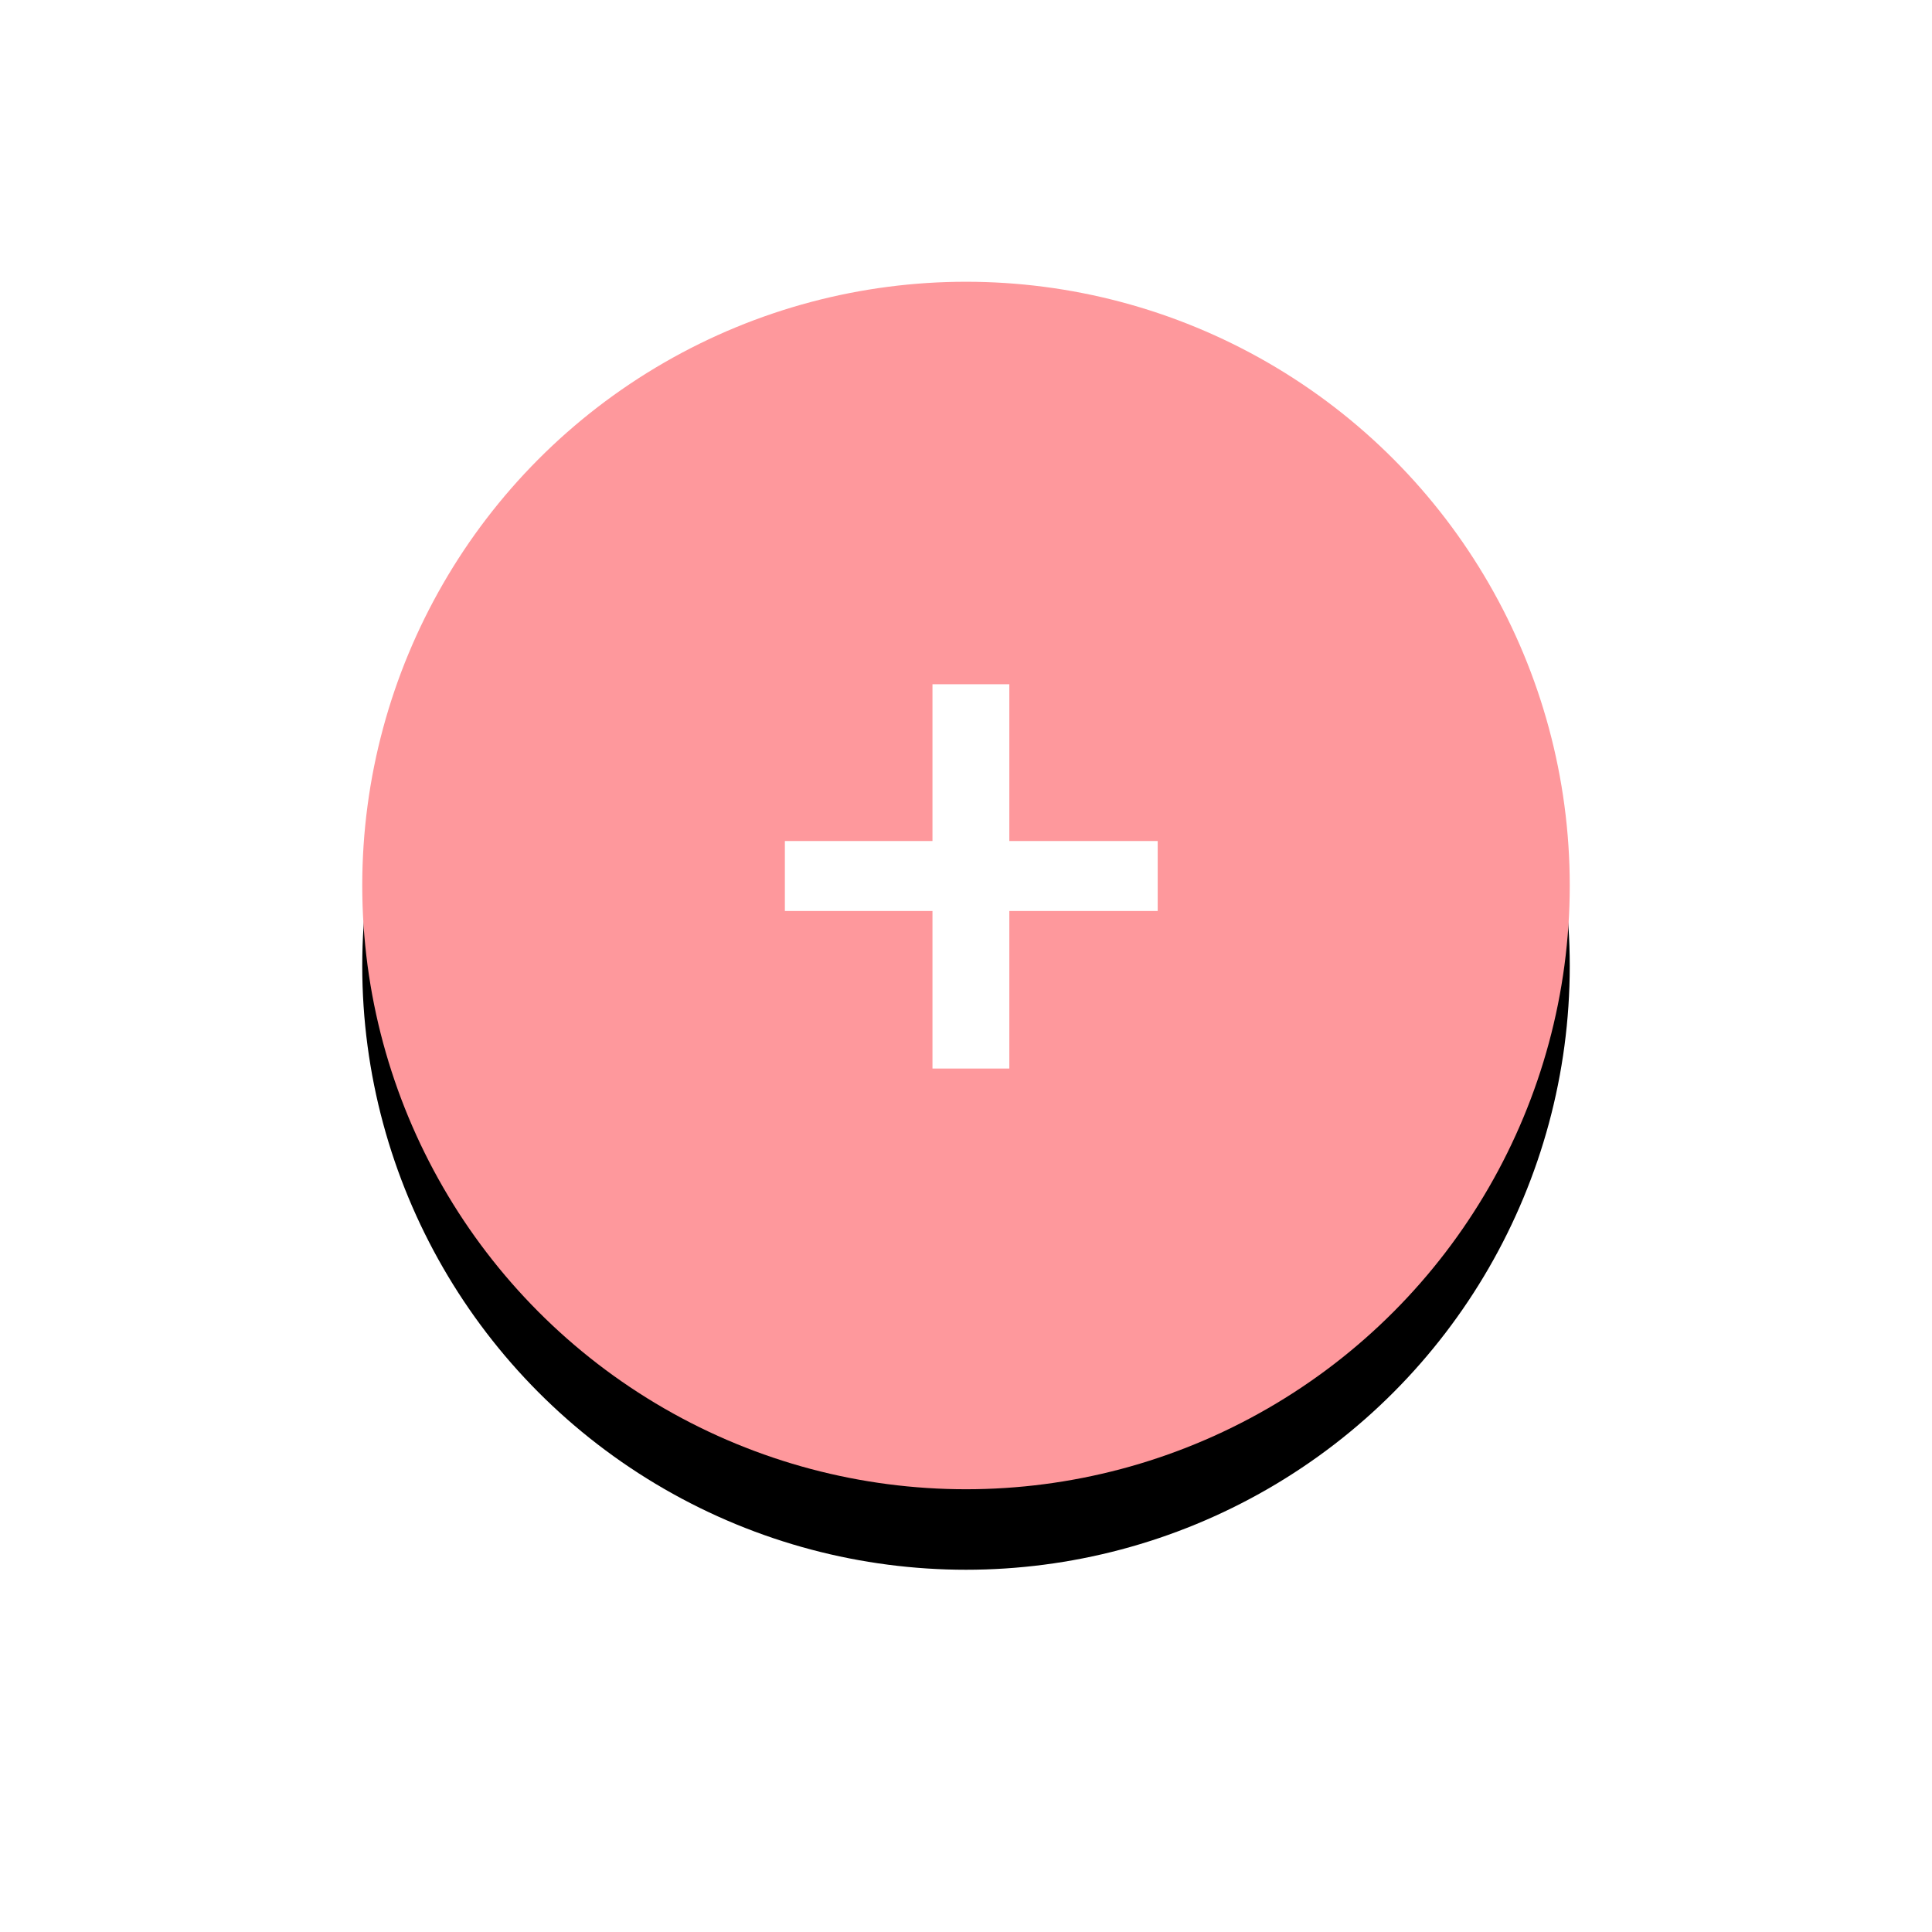 <?xml version="1.0" encoding="UTF-8"?>
<svg width="96px" height="96px" viewBox="0 0 96 96" version="1.1" xmlns="http://www.w3.org/2000/svg" xmlns:xlink="http://www.w3.org/1999/xlink">
    <!-- Generator: Sketch 49.3 (51167) - http://www.bohemiancoding.com/sketch -->
    <title>ADD ICON BOTTOM</title>
    <desc>Created with Sketch.</desc>
    <defs>
        <circle id="path-1" cx="30" cy="30" r="30"></circle>
        <filter x="-48.3%" y="-41.7%" width="196.7%" height="196.7%" filterUnits="objectBoundingBox" id="filter-2">
            <feOffset dx="0" dy="4" in="SourceAlpha" result="shadowOffsetOuter1"></feOffset>
            <feGaussianBlur stdDeviation="9" in="shadowOffsetOuter1" result="shadowBlurOuter1"></feGaussianBlur>
            <feColorMatrix values="0 0 0 0 0.996   0 0 0 0 0.592   0 0 0 0 0.612  0 0 0 0.344 0" type="matrix" in="shadowBlurOuter1"></feColorMatrix>
        </filter>
    </defs>
    <g id="Symbols" stroke="none" stroke-width="1" fill="none" fill-rule="evenodd">
        <g id="Icon/Add-Button" transform="translate(18, 14)">
            <g id="ADD-ICON-BOTTOM">
                <g id="Oval">
                    <use fill="black" fill-opacity="1" filter="url(#filter-2)" xlink:href="#path-1"></use>
                    <use fill="#FE989C" fill-rule="evenodd" xlink:href="#path-1"></use>
                </g>
                <polygon id="+" fill="#FFFFFF" points="39.525 31.267 32.153 31.267 32.153 39.095 28.334 39.095 28.334 31.267 21 31.267 21 27.79 28.334 27.79 28.334 20 32.153 20 32.153 27.79 39.525 27.79"></polygon>
            </g>
        </g>
    </g>
</svg>